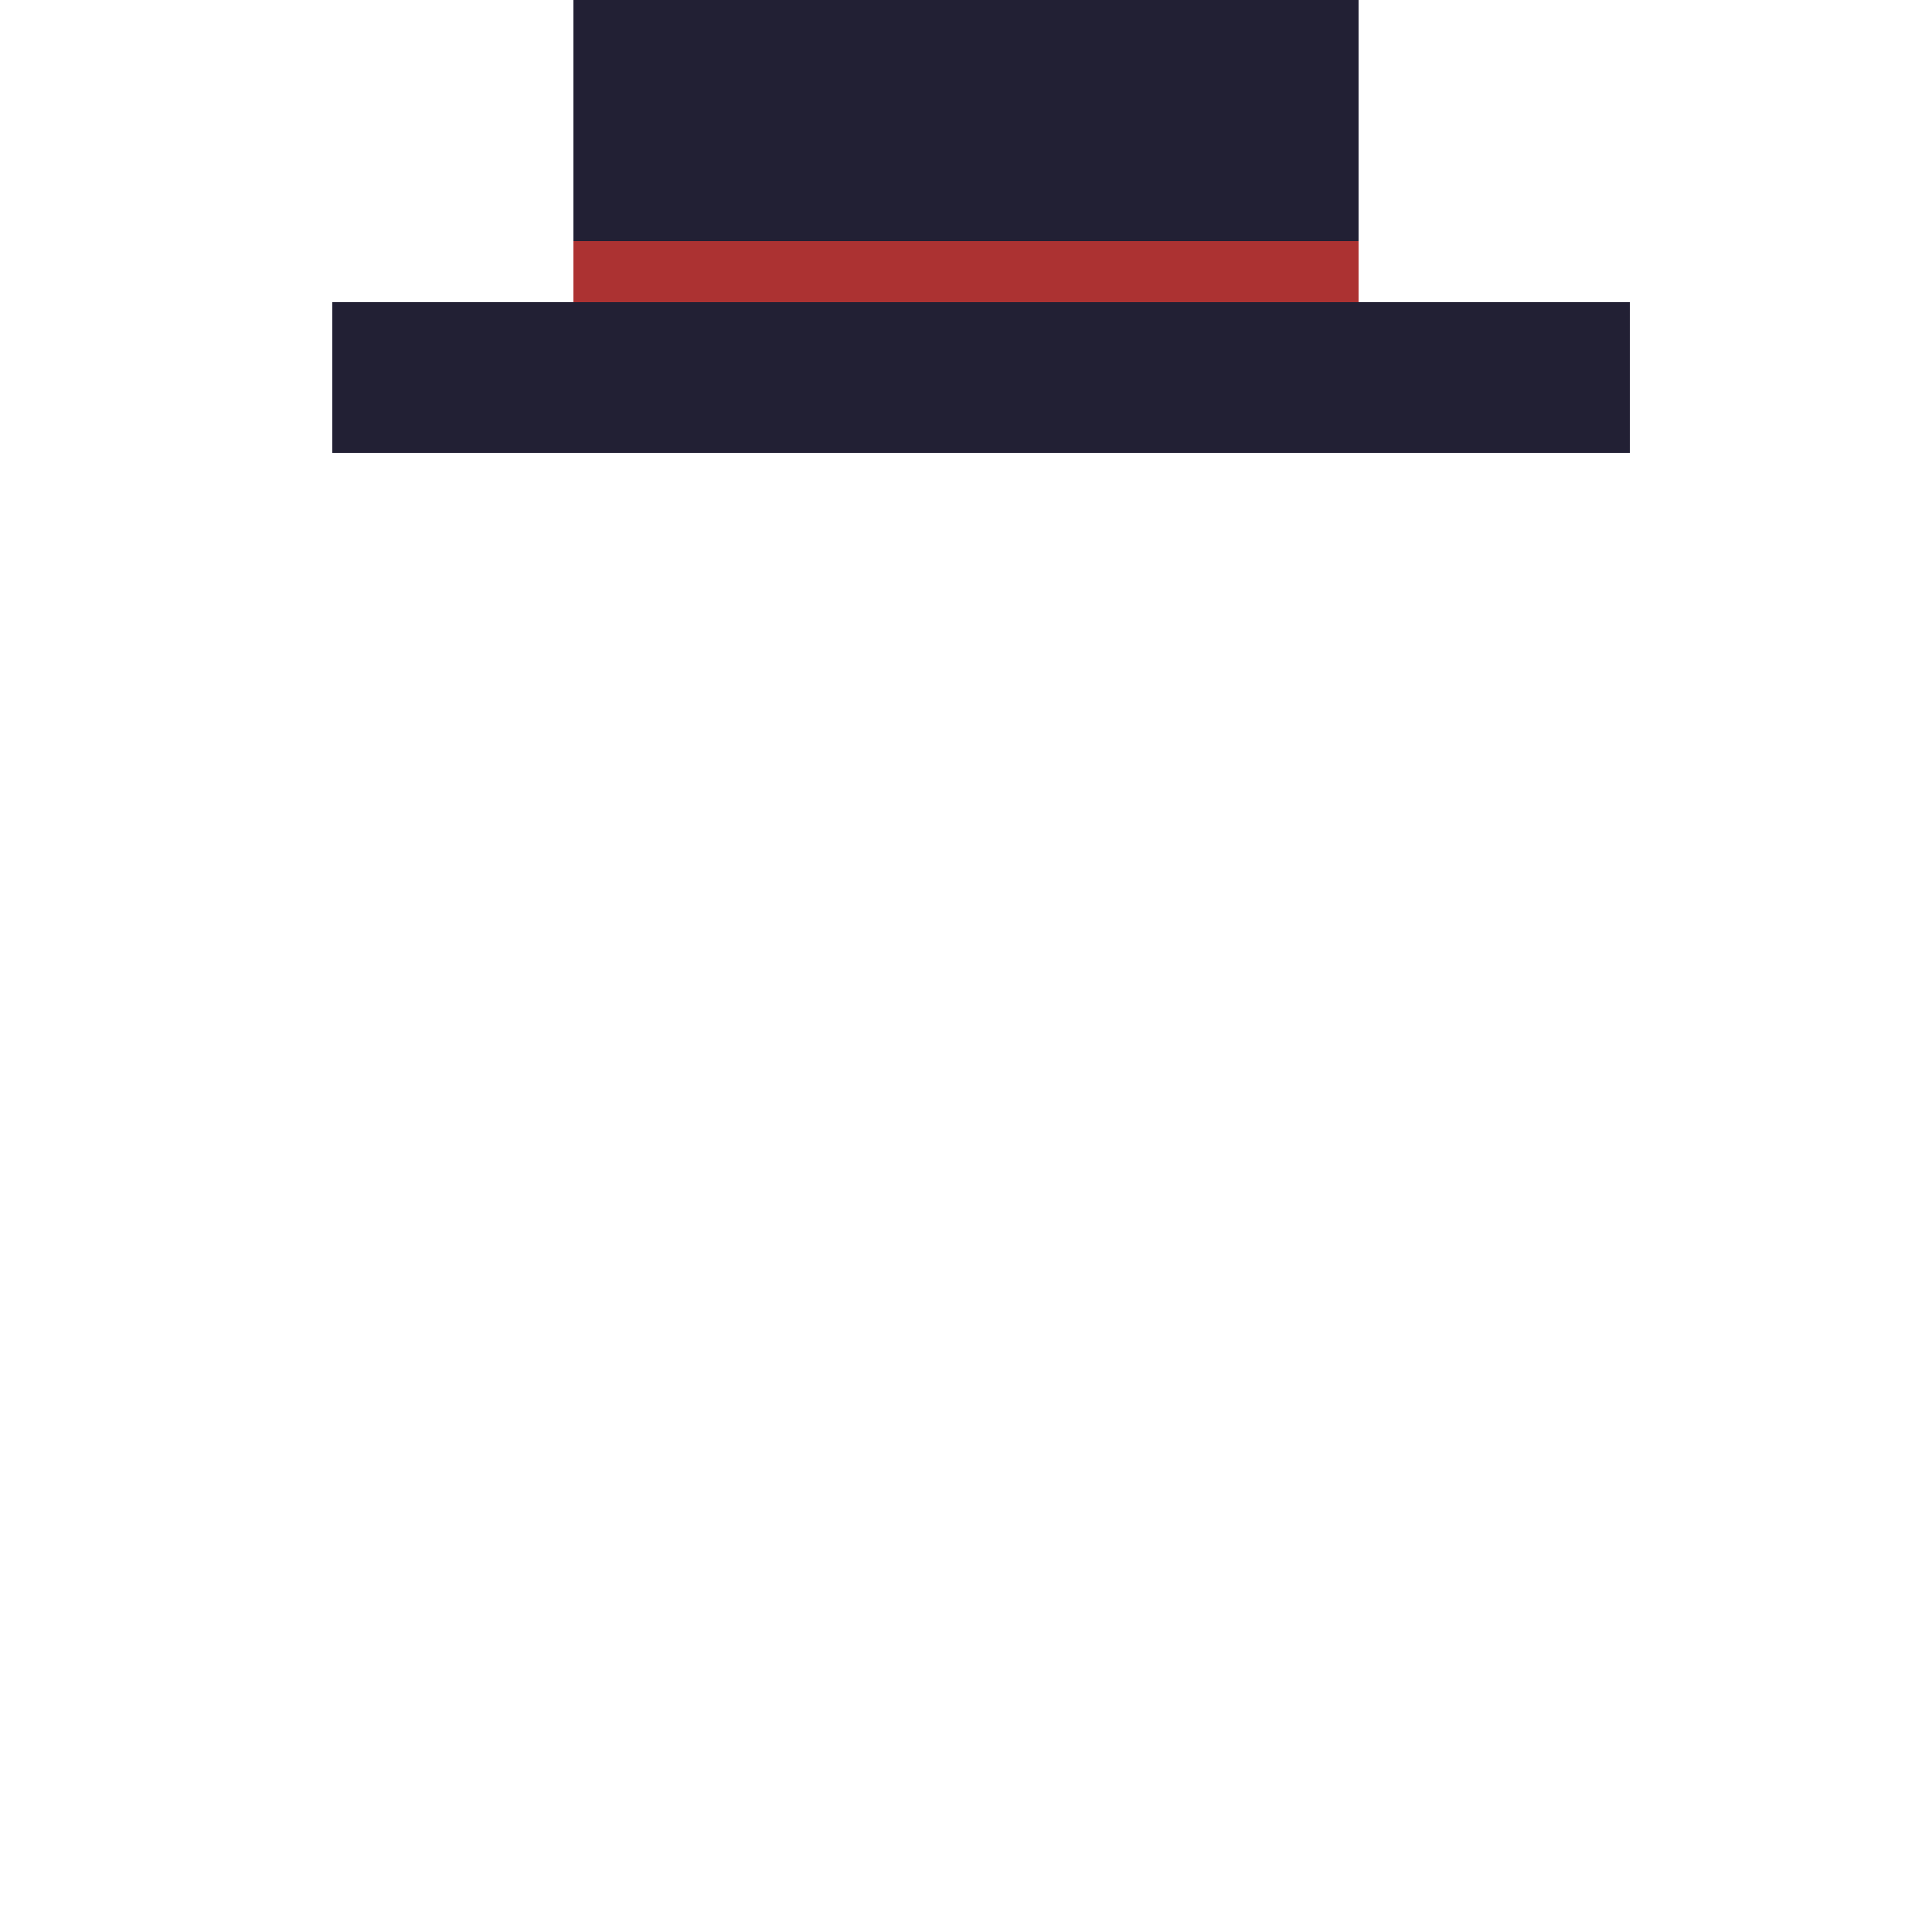 <?xml version="1.0" encoding="UTF-8" ?>
<svg version="1.1" width="64" height="64" xmlns="http://www.w3.org/2000/svg" shape-rendering="crispEdges">
<rect x="19" y="0" width="1" height="1" fill="#222034" />
<rect x="20" y="0" width="1" height="1" fill="#222034" />
<rect x="21" y="0" width="1" height="1" fill="#222034" />
<rect x="22" y="0" width="1" height="1" fill="#222034" />
<rect x="23" y="0" width="1" height="1" fill="#222034" />
<rect x="24" y="0" width="1" height="1" fill="#222034" />
<rect x="25" y="0" width="1" height="1" fill="#222034" />
<rect x="26" y="0" width="1" height="1" fill="#222034" />
<rect x="27" y="0" width="1" height="1" fill="#222034" />
<rect x="28" y="0" width="1" height="1" fill="#222034" />
<rect x="29" y="0" width="1" height="1" fill="#222034" />
<rect x="30" y="0" width="1" height="1" fill="#222034" />
<rect x="31" y="0" width="1" height="1" fill="#222034" />
<rect x="32" y="0" width="1" height="1" fill="#222034" />
<rect x="33" y="0" width="1" height="1" fill="#222034" />
<rect x="34" y="0" width="1" height="1" fill="#222034" />
<rect x="35" y="0" width="1" height="1" fill="#222034" />
<rect x="36" y="0" width="1" height="1" fill="#222034" />
<rect x="37" y="0" width="1" height="1" fill="#222034" />
<rect x="38" y="0" width="1" height="1" fill="#222034" />
<rect x="39" y="0" width="1" height="1" fill="#222034" />
<rect x="40" y="0" width="1" height="1" fill="#222034" />
<rect x="41" y="0" width="1" height="1" fill="#222034" />
<rect x="42" y="0" width="1" height="1" fill="#222034" />
<rect x="43" y="0" width="1" height="1" fill="#222034" />
<rect x="44" y="0" width="1" height="1" fill="#222034" />
<rect x="19" y="1" width="1" height="1" fill="#222034" />
<rect x="20" y="1" width="1" height="1" fill="#222034" />
<rect x="21" y="1" width="1" height="1" fill="#222034" />
<rect x="22" y="1" width="1" height="1" fill="#222034" />
<rect x="23" y="1" width="1" height="1" fill="#222034" />
<rect x="24" y="1" width="1" height="1" fill="#222034" />
<rect x="25" y="1" width="1" height="1" fill="#222034" />
<rect x="26" y="1" width="1" height="1" fill="#222034" />
<rect x="27" y="1" width="1" height="1" fill="#222034" />
<rect x="28" y="1" width="1" height="1" fill="#222034" />
<rect x="29" y="1" width="1" height="1" fill="#222034" />
<rect x="30" y="1" width="1" height="1" fill="#222034" />
<rect x="31" y="1" width="1" height="1" fill="#222034" />
<rect x="32" y="1" width="1" height="1" fill="#222034" />
<rect x="33" y="1" width="1" height="1" fill="#222034" />
<rect x="34" y="1" width="1" height="1" fill="#222034" />
<rect x="35" y="1" width="1" height="1" fill="#222034" />
<rect x="36" y="1" width="1" height="1" fill="#222034" />
<rect x="37" y="1" width="1" height="1" fill="#222034" />
<rect x="38" y="1" width="1" height="1" fill="#222034" />
<rect x="39" y="1" width="1" height="1" fill="#222034" />
<rect x="40" y="1" width="1" height="1" fill="#222034" />
<rect x="41" y="1" width="1" height="1" fill="#222034" />
<rect x="42" y="1" width="1" height="1" fill="#222034" />
<rect x="43" y="1" width="1" height="1" fill="#222034" />
<rect x="44" y="1" width="1" height="1" fill="#222034" />
<rect x="19" y="2" width="1" height="1" fill="#222034" />
<rect x="20" y="2" width="1" height="1" fill="#222034" />
<rect x="21" y="2" width="1" height="1" fill="#222034" />
<rect x="22" y="2" width="1" height="1" fill="#222034" />
<rect x="23" y="2" width="1" height="1" fill="#222034" />
<rect x="24" y="2" width="1" height="1" fill="#222034" />
<rect x="25" y="2" width="1" height="1" fill="#222034" />
<rect x="26" y="2" width="1" height="1" fill="#222034" />
<rect x="27" y="2" width="1" height="1" fill="#222034" />
<rect x="28" y="2" width="1" height="1" fill="#222034" />
<rect x="29" y="2" width="1" height="1" fill="#222034" />
<rect x="30" y="2" width="1" height="1" fill="#222034" />
<rect x="31" y="2" width="1" height="1" fill="#222034" />
<rect x="32" y="2" width="1" height="1" fill="#222034" />
<rect x="33" y="2" width="1" height="1" fill="#222034" />
<rect x="34" y="2" width="1" height="1" fill="#222034" />
<rect x="35" y="2" width="1" height="1" fill="#222034" />
<rect x="36" y="2" width="1" height="1" fill="#222034" />
<rect x="37" y="2" width="1" height="1" fill="#222034" />
<rect x="38" y="2" width="1" height="1" fill="#222034" />
<rect x="39" y="2" width="1" height="1" fill="#222034" />
<rect x="40" y="2" width="1" height="1" fill="#222034" />
<rect x="41" y="2" width="1" height="1" fill="#222034" />
<rect x="42" y="2" width="1" height="1" fill="#222034" />
<rect x="43" y="2" width="1" height="1" fill="#222034" />
<rect x="44" y="2" width="1" height="1" fill="#222034" />
<rect x="19" y="3" width="1" height="1" fill="#222034" />
<rect x="20" y="3" width="1" height="1" fill="#222034" />
<rect x="21" y="3" width="1" height="1" fill="#222034" />
<rect x="22" y="3" width="1" height="1" fill="#222034" />
<rect x="23" y="3" width="1" height="1" fill="#222034" />
<rect x="24" y="3" width="1" height="1" fill="#222034" />
<rect x="25" y="3" width="1" height="1" fill="#222034" />
<rect x="26" y="3" width="1" height="1" fill="#222034" />
<rect x="27" y="3" width="1" height="1" fill="#222034" />
<rect x="28" y="3" width="1" height="1" fill="#222034" />
<rect x="29" y="3" width="1" height="1" fill="#222034" />
<rect x="30" y="3" width="1" height="1" fill="#222034" />
<rect x="31" y="3" width="1" height="1" fill="#222034" />
<rect x="32" y="3" width="1" height="1" fill="#222034" />
<rect x="33" y="3" width="1" height="1" fill="#222034" />
<rect x="34" y="3" width="1" height="1" fill="#222034" />
<rect x="35" y="3" width="1" height="1" fill="#222034" />
<rect x="36" y="3" width="1" height="1" fill="#222034" />
<rect x="37" y="3" width="1" height="1" fill="#222034" />
<rect x="38" y="3" width="1" height="1" fill="#222034" />
<rect x="39" y="3" width="1" height="1" fill="#222034" />
<rect x="40" y="3" width="1" height="1" fill="#222034" />
<rect x="41" y="3" width="1" height="1" fill="#222034" />
<rect x="42" y="3" width="1" height="1" fill="#222034" />
<rect x="43" y="3" width="1" height="1" fill="#222034" />
<rect x="44" y="3" width="1" height="1" fill="#222034" />
<rect x="19" y="4" width="1" height="1" fill="#222034" />
<rect x="20" y="4" width="1" height="1" fill="#222034" />
<rect x="21" y="4" width="1" height="1" fill="#222034" />
<rect x="22" y="4" width="1" height="1" fill="#222034" />
<rect x="23" y="4" width="1" height="1" fill="#222034" />
<rect x="24" y="4" width="1" height="1" fill="#222034" />
<rect x="25" y="4" width="1" height="1" fill="#222034" />
<rect x="26" y="4" width="1" height="1" fill="#222034" />
<rect x="27" y="4" width="1" height="1" fill="#222034" />
<rect x="28" y="4" width="1" height="1" fill="#222034" />
<rect x="29" y="4" width="1" height="1" fill="#222034" />
<rect x="30" y="4" width="1" height="1" fill="#222034" />
<rect x="31" y="4" width="1" height="1" fill="#222034" />
<rect x="32" y="4" width="1" height="1" fill="#222034" />
<rect x="33" y="4" width="1" height="1" fill="#222034" />
<rect x="34" y="4" width="1" height="1" fill="#222034" />
<rect x="35" y="4" width="1" height="1" fill="#222034" />
<rect x="36" y="4" width="1" height="1" fill="#222034" />
<rect x="37" y="4" width="1" height="1" fill="#222034" />
<rect x="38" y="4" width="1" height="1" fill="#222034" />
<rect x="39" y="4" width="1" height="1" fill="#222034" />
<rect x="40" y="4" width="1" height="1" fill="#222034" />
<rect x="41" y="4" width="1" height="1" fill="#222034" />
<rect x="42" y="4" width="1" height="1" fill="#222034" />
<rect x="43" y="4" width="1" height="1" fill="#222034" />
<rect x="44" y="4" width="1" height="1" fill="#222034" />
<rect x="19" y="5" width="1" height="1" fill="#222034" />
<rect x="20" y="5" width="1" height="1" fill="#222034" />
<rect x="21" y="5" width="1" height="1" fill="#222034" />
<rect x="22" y="5" width="1" height="1" fill="#222034" />
<rect x="23" y="5" width="1" height="1" fill="#222034" />
<rect x="24" y="5" width="1" height="1" fill="#222034" />
<rect x="25" y="5" width="1" height="1" fill="#222034" />
<rect x="26" y="5" width="1" height="1" fill="#222034" />
<rect x="27" y="5" width="1" height="1" fill="#222034" />
<rect x="28" y="5" width="1" height="1" fill="#222034" />
<rect x="29" y="5" width="1" height="1" fill="#222034" />
<rect x="30" y="5" width="1" height="1" fill="#222034" />
<rect x="31" y="5" width="1" height="1" fill="#222034" />
<rect x="32" y="5" width="1" height="1" fill="#222034" />
<rect x="33" y="5" width="1" height="1" fill="#222034" />
<rect x="34" y="5" width="1" height="1" fill="#222034" />
<rect x="35" y="5" width="1" height="1" fill="#222034" />
<rect x="36" y="5" width="1" height="1" fill="#222034" />
<rect x="37" y="5" width="1" height="1" fill="#222034" />
<rect x="38" y="5" width="1" height="1" fill="#222034" />
<rect x="39" y="5" width="1" height="1" fill="#222034" />
<rect x="40" y="5" width="1" height="1" fill="#222034" />
<rect x="41" y="5" width="1" height="1" fill="#222034" />
<rect x="42" y="5" width="1" height="1" fill="#222034" />
<rect x="43" y="5" width="1" height="1" fill="#222034" />
<rect x="44" y="5" width="1" height="1" fill="#222034" />
<rect x="19" y="6" width="1" height="1" fill="#222034" />
<rect x="20" y="6" width="1" height="1" fill="#222034" />
<rect x="21" y="6" width="1" height="1" fill="#222034" />
<rect x="22" y="6" width="1" height="1" fill="#222034" />
<rect x="23" y="6" width="1" height="1" fill="#222034" />
<rect x="24" y="6" width="1" height="1" fill="#222034" />
<rect x="25" y="6" width="1" height="1" fill="#222034" />
<rect x="26" y="6" width="1" height="1" fill="#222034" />
<rect x="27" y="6" width="1" height="1" fill="#222034" />
<rect x="28" y="6" width="1" height="1" fill="#222034" />
<rect x="29" y="6" width="1" height="1" fill="#222034" />
<rect x="30" y="6" width="1" height="1" fill="#222034" />
<rect x="31" y="6" width="1" height="1" fill="#222034" />
<rect x="32" y="6" width="1" height="1" fill="#222034" />
<rect x="33" y="6" width="1" height="1" fill="#222034" />
<rect x="34" y="6" width="1" height="1" fill="#222034" />
<rect x="35" y="6" width="1" height="1" fill="#222034" />
<rect x="36" y="6" width="1" height="1" fill="#222034" />
<rect x="37" y="6" width="1" height="1" fill="#222034" />
<rect x="38" y="6" width="1" height="1" fill="#222034" />
<rect x="39" y="6" width="1" height="1" fill="#222034" />
<rect x="40" y="6" width="1" height="1" fill="#222034" />
<rect x="41" y="6" width="1" height="1" fill="#222034" />
<rect x="42" y="6" width="1" height="1" fill="#222034" />
<rect x="43" y="6" width="1" height="1" fill="#222034" />
<rect x="44" y="6" width="1" height="1" fill="#222034" />
<rect x="19" y="7" width="1" height="1" fill="#222034" />
<rect x="20" y="7" width="1" height="1" fill="#222034" />
<rect x="21" y="7" width="1" height="1" fill="#222034" />
<rect x="22" y="7" width="1" height="1" fill="#222034" />
<rect x="23" y="7" width="1" height="1" fill="#222034" />
<rect x="24" y="7" width="1" height="1" fill="#222034" />
<rect x="25" y="7" width="1" height="1" fill="#222034" />
<rect x="26" y="7" width="1" height="1" fill="#222034" />
<rect x="27" y="7" width="1" height="1" fill="#222034" />
<rect x="28" y="7" width="1" height="1" fill="#222034" />
<rect x="29" y="7" width="1" height="1" fill="#222034" />
<rect x="30" y="7" width="1" height="1" fill="#222034" />
<rect x="31" y="7" width="1" height="1" fill="#222034" />
<rect x="32" y="7" width="1" height="1" fill="#222034" />
<rect x="33" y="7" width="1" height="1" fill="#222034" />
<rect x="34" y="7" width="1" height="1" fill="#222034" />
<rect x="35" y="7" width="1" height="1" fill="#222034" />
<rect x="36" y="7" width="1" height="1" fill="#222034" />
<rect x="37" y="7" width="1" height="1" fill="#222034" />
<rect x="38" y="7" width="1" height="1" fill="#222034" />
<rect x="39" y="7" width="1" height="1" fill="#222034" />
<rect x="40" y="7" width="1" height="1" fill="#222034" />
<rect x="41" y="7" width="1" height="1" fill="#222034" />
<rect x="42" y="7" width="1" height="1" fill="#222034" />
<rect x="43" y="7" width="1" height="1" fill="#222034" />
<rect x="44" y="7" width="1" height="1" fill="#222034" />
<rect x="19" y="8" width="1" height="1" fill="#AC3232" />
<rect x="20" y="8" width="1" height="1" fill="#AC3232" />
<rect x="21" y="8" width="1" height="1" fill="#AC3232" />
<rect x="22" y="8" width="1" height="1" fill="#AC3232" />
<rect x="23" y="8" width="1" height="1" fill="#AC3232" />
<rect x="24" y="8" width="1" height="1" fill="#AC3232" />
<rect x="25" y="8" width="1" height="1" fill="#AC3232" />
<rect x="26" y="8" width="1" height="1" fill="#AC3232" />
<rect x="27" y="8" width="1" height="1" fill="#AC3232" />
<rect x="28" y="8" width="1" height="1" fill="#AC3232" />
<rect x="29" y="8" width="1" height="1" fill="#AC3232" />
<rect x="30" y="8" width="1" height="1" fill="#AC3232" />
<rect x="31" y="8" width="1" height="1" fill="#AC3232" />
<rect x="32" y="8" width="1" height="1" fill="#AC3232" />
<rect x="33" y="8" width="1" height="1" fill="#AC3232" />
<rect x="34" y="8" width="1" height="1" fill="#AC3232" />
<rect x="35" y="8" width="1" height="1" fill="#AC3232" />
<rect x="36" y="8" width="1" height="1" fill="#AC3232" />
<rect x="37" y="8" width="1" height="1" fill="#AC3232" />
<rect x="38" y="8" width="1" height="1" fill="#AC3232" />
<rect x="39" y="8" width="1" height="1" fill="#AC3232" />
<rect x="40" y="8" width="1" height="1" fill="#AC3232" />
<rect x="41" y="8" width="1" height="1" fill="#AC3232" />
<rect x="42" y="8" width="1" height="1" fill="#AC3232" />
<rect x="43" y="8" width="1" height="1" fill="#AC3232" />
<rect x="44" y="8" width="1" height="1" fill="#AC3232" />
<rect x="19" y="9" width="1" height="1" fill="#AC3232" />
<rect x="20" y="9" width="1" height="1" fill="#AC3232" />
<rect x="21" y="9" width="1" height="1" fill="#AC3232" />
<rect x="22" y="9" width="1" height="1" fill="#AC3232" />
<rect x="23" y="9" width="1" height="1" fill="#AC3232" />
<rect x="24" y="9" width="1" height="1" fill="#AC3232" />
<rect x="25" y="9" width="1" height="1" fill="#AC3232" />
<rect x="26" y="9" width="1" height="1" fill="#AC3232" />
<rect x="27" y="9" width="1" height="1" fill="#AC3232" />
<rect x="28" y="9" width="1" height="1" fill="#AC3232" />
<rect x="29" y="9" width="1" height="1" fill="#AC3232" />
<rect x="30" y="9" width="1" height="1" fill="#AC3232" />
<rect x="31" y="9" width="1" height="1" fill="#AC3232" />
<rect x="32" y="9" width="1" height="1" fill="#AC3232" />
<rect x="33" y="9" width="1" height="1" fill="#AC3232" />
<rect x="34" y="9" width="1" height="1" fill="#AC3232" />
<rect x="35" y="9" width="1" height="1" fill="#AC3232" />
<rect x="36" y="9" width="1" height="1" fill="#AC3232" />
<rect x="37" y="9" width="1" height="1" fill="#AC3232" />
<rect x="38" y="9" width="1" height="1" fill="#AC3232" />
<rect x="39" y="9" width="1" height="1" fill="#AC3232" />
<rect x="40" y="9" width="1" height="1" fill="#AC3232" />
<rect x="41" y="9" width="1" height="1" fill="#AC3232" />
<rect x="42" y="9" width="1" height="1" fill="#AC3232" />
<rect x="43" y="9" width="1" height="1" fill="#AC3232" />
<rect x="44" y="9" width="1" height="1" fill="#AC3232" />
<rect x="11" y="10" width="1" height="1" fill="#222034" />
<rect x="12" y="10" width="1" height="1" fill="#222034" />
<rect x="13" y="10" width="1" height="1" fill="#222034" />
<rect x="14" y="10" width="1" height="1" fill="#222034" />
<rect x="15" y="10" width="1" height="1" fill="#222034" />
<rect x="16" y="10" width="1" height="1" fill="#222034" />
<rect x="17" y="10" width="1" height="1" fill="#222034" />
<rect x="18" y="10" width="1" height="1" fill="#222034" />
<rect x="19" y="10" width="1" height="1" fill="#222034" />
<rect x="20" y="10" width="1" height="1" fill="#222034" />
<rect x="21" y="10" width="1" height="1" fill="#222034" />
<rect x="22" y="10" width="1" height="1" fill="#222034" />
<rect x="23" y="10" width="1" height="1" fill="#222034" />
<rect x="24" y="10" width="1" height="1" fill="#222034" />
<rect x="25" y="10" width="1" height="1" fill="#222034" />
<rect x="26" y="10" width="1" height="1" fill="#222034" />
<rect x="27" y="10" width="1" height="1" fill="#222034" />
<rect x="28" y="10" width="1" height="1" fill="#222034" />
<rect x="29" y="10" width="1" height="1" fill="#222034" />
<rect x="30" y="10" width="1" height="1" fill="#222034" />
<rect x="31" y="10" width="1" height="1" fill="#222034" />
<rect x="32" y="10" width="1" height="1" fill="#222034" />
<rect x="33" y="10" width="1" height="1" fill="#222034" />
<rect x="34" y="10" width="1" height="1" fill="#222034" />
<rect x="35" y="10" width="1" height="1" fill="#222034" />
<rect x="36" y="10" width="1" height="1" fill="#222034" />
<rect x="37" y="10" width="1" height="1" fill="#222034" />
<rect x="38" y="10" width="1" height="1" fill="#222034" />
<rect x="39" y="10" width="1" height="1" fill="#222034" />
<rect x="40" y="10" width="1" height="1" fill="#222034" />
<rect x="41" y="10" width="1" height="1" fill="#222034" />
<rect x="42" y="10" width="1" height="1" fill="#222034" />
<rect x="43" y="10" width="1" height="1" fill="#222034" />
<rect x="44" y="10" width="1" height="1" fill="#222034" />
<rect x="45" y="10" width="1" height="1" fill="#222034" />
<rect x="46" y="10" width="1" height="1" fill="#222034" />
<rect x="47" y="10" width="1" height="1" fill="#222034" />
<rect x="48" y="10" width="1" height="1" fill="#222034" />
<rect x="49" y="10" width="1" height="1" fill="#222034" />
<rect x="50" y="10" width="1" height="1" fill="#222034" />
<rect x="51" y="10" width="1" height="1" fill="#222034" />
<rect x="52" y="10" width="1" height="1" fill="#222034" />
<rect x="53" y="10" width="1" height="1" fill="#222034" />
<rect x="11" y="11" width="1" height="1" fill="#222034" />
<rect x="12" y="11" width="1" height="1" fill="#222034" />
<rect x="13" y="11" width="1" height="1" fill="#222034" />
<rect x="14" y="11" width="1" height="1" fill="#222034" />
<rect x="15" y="11" width="1" height="1" fill="#222034" />
<rect x="16" y="11" width="1" height="1" fill="#222034" />
<rect x="17" y="11" width="1" height="1" fill="#222034" />
<rect x="18" y="11" width="1" height="1" fill="#222034" />
<rect x="19" y="11" width="1" height="1" fill="#222034" />
<rect x="20" y="11" width="1" height="1" fill="#222034" />
<rect x="21" y="11" width="1" height="1" fill="#222034" />
<rect x="22" y="11" width="1" height="1" fill="#222034" />
<rect x="23" y="11" width="1" height="1" fill="#222034" />
<rect x="24" y="11" width="1" height="1" fill="#222034" />
<rect x="25" y="11" width="1" height="1" fill="#222034" />
<rect x="26" y="11" width="1" height="1" fill="#222034" />
<rect x="27" y="11" width="1" height="1" fill="#222034" />
<rect x="28" y="11" width="1" height="1" fill="#222034" />
<rect x="29" y="11" width="1" height="1" fill="#222034" />
<rect x="30" y="11" width="1" height="1" fill="#222034" />
<rect x="31" y="11" width="1" height="1" fill="#222034" />
<rect x="32" y="11" width="1" height="1" fill="#222034" />
<rect x="33" y="11" width="1" height="1" fill="#222034" />
<rect x="34" y="11" width="1" height="1" fill="#222034" />
<rect x="35" y="11" width="1" height="1" fill="#222034" />
<rect x="36" y="11" width="1" height="1" fill="#222034" />
<rect x="37" y="11" width="1" height="1" fill="#222034" />
<rect x="38" y="11" width="1" height="1" fill="#222034" />
<rect x="39" y="11" width="1" height="1" fill="#222034" />
<rect x="40" y="11" width="1" height="1" fill="#222034" />
<rect x="41" y="11" width="1" height="1" fill="#222034" />
<rect x="42" y="11" width="1" height="1" fill="#222034" />
<rect x="43" y="11" width="1" height="1" fill="#222034" />
<rect x="44" y="11" width="1" height="1" fill="#222034" />
<rect x="45" y="11" width="1" height="1" fill="#222034" />
<rect x="46" y="11" width="1" height="1" fill="#222034" />
<rect x="47" y="11" width="1" height="1" fill="#222034" />
<rect x="48" y="11" width="1" height="1" fill="#222034" />
<rect x="49" y="11" width="1" height="1" fill="#222034" />
<rect x="50" y="11" width="1" height="1" fill="#222034" />
<rect x="51" y="11" width="1" height="1" fill="#222034" />
<rect x="52" y="11" width="1" height="1" fill="#222034" />
<rect x="53" y="11" width="1" height="1" fill="#222034" />
<rect x="11" y="12" width="1" height="1" fill="#222034" />
<rect x="12" y="12" width="1" height="1" fill="#222034" />
<rect x="13" y="12" width="1" height="1" fill="#222034" />
<rect x="14" y="12" width="1" height="1" fill="#222034" />
<rect x="15" y="12" width="1" height="1" fill="#222034" />
<rect x="16" y="12" width="1" height="1" fill="#222034" />
<rect x="17" y="12" width="1" height="1" fill="#222034" />
<rect x="18" y="12" width="1" height="1" fill="#222034" />
<rect x="19" y="12" width="1" height="1" fill="#222034" />
<rect x="20" y="12" width="1" height="1" fill="#222034" />
<rect x="21" y="12" width="1" height="1" fill="#222034" />
<rect x="22" y="12" width="1" height="1" fill="#222034" />
<rect x="23" y="12" width="1" height="1" fill="#222034" />
<rect x="24" y="12" width="1" height="1" fill="#222034" />
<rect x="25" y="12" width="1" height="1" fill="#222034" />
<rect x="26" y="12" width="1" height="1" fill="#222034" />
<rect x="27" y="12" width="1" height="1" fill="#222034" />
<rect x="28" y="12" width="1" height="1" fill="#222034" />
<rect x="29" y="12" width="1" height="1" fill="#222034" />
<rect x="30" y="12" width="1" height="1" fill="#222034" />
<rect x="31" y="12" width="1" height="1" fill="#222034" />
<rect x="32" y="12" width="1" height="1" fill="#222034" />
<rect x="33" y="12" width="1" height="1" fill="#222034" />
<rect x="34" y="12" width="1" height="1" fill="#222034" />
<rect x="35" y="12" width="1" height="1" fill="#222034" />
<rect x="36" y="12" width="1" height="1" fill="#222034" />
<rect x="37" y="12" width="1" height="1" fill="#222034" />
<rect x="38" y="12" width="1" height="1" fill="#222034" />
<rect x="39" y="12" width="1" height="1" fill="#222034" />
<rect x="40" y="12" width="1" height="1" fill="#222034" />
<rect x="41" y="12" width="1" height="1" fill="#222034" />
<rect x="42" y="12" width="1" height="1" fill="#222034" />
<rect x="43" y="12" width="1" height="1" fill="#222034" />
<rect x="44" y="12" width="1" height="1" fill="#222034" />
<rect x="45" y="12" width="1" height="1" fill="#222034" />
<rect x="46" y="12" width="1" height="1" fill="#222034" />
<rect x="47" y="12" width="1" height="1" fill="#222034" />
<rect x="48" y="12" width="1" height="1" fill="#222034" />
<rect x="49" y="12" width="1" height="1" fill="#222034" />
<rect x="50" y="12" width="1" height="1" fill="#222034" />
<rect x="51" y="12" width="1" height="1" fill="#222034" />
<rect x="52" y="12" width="1" height="1" fill="#222034" />
<rect x="53" y="12" width="1" height="1" fill="#222034" />
<rect x="11" y="13" width="1" height="1" fill="#222034" />
<rect x="12" y="13" width="1" height="1" fill="#222034" />
<rect x="13" y="13" width="1" height="1" fill="#222034" />
<rect x="14" y="13" width="1" height="1" fill="#222034" />
<rect x="15" y="13" width="1" height="1" fill="#222034" />
<rect x="16" y="13" width="1" height="1" fill="#222034" />
<rect x="17" y="13" width="1" height="1" fill="#222034" />
<rect x="18" y="13" width="1" height="1" fill="#222034" />
<rect x="19" y="13" width="1" height="1" fill="#222034" />
<rect x="20" y="13" width="1" height="1" fill="#222034" />
<rect x="21" y="13" width="1" height="1" fill="#222034" />
<rect x="22" y="13" width="1" height="1" fill="#222034" />
<rect x="23" y="13" width="1" height="1" fill="#222034" />
<rect x="24" y="13" width="1" height="1" fill="#222034" />
<rect x="25" y="13" width="1" height="1" fill="#222034" />
<rect x="26" y="13" width="1" height="1" fill="#222034" />
<rect x="27" y="13" width="1" height="1" fill="#222034" />
<rect x="28" y="13" width="1" height="1" fill="#222034" />
<rect x="29" y="13" width="1" height="1" fill="#222034" />
<rect x="30" y="13" width="1" height="1" fill="#222034" />
<rect x="31" y="13" width="1" height="1" fill="#222034" />
<rect x="32" y="13" width="1" height="1" fill="#222034" />
<rect x="33" y="13" width="1" height="1" fill="#222034" />
<rect x="34" y="13" width="1" height="1" fill="#222034" />
<rect x="35" y="13" width="1" height="1" fill="#222034" />
<rect x="36" y="13" width="1" height="1" fill="#222034" />
<rect x="37" y="13" width="1" height="1" fill="#222034" />
<rect x="38" y="13" width="1" height="1" fill="#222034" />
<rect x="39" y="13" width="1" height="1" fill="#222034" />
<rect x="40" y="13" width="1" height="1" fill="#222034" />
<rect x="41" y="13" width="1" height="1" fill="#222034" />
<rect x="42" y="13" width="1" height="1" fill="#222034" />
<rect x="43" y="13" width="1" height="1" fill="#222034" />
<rect x="44" y="13" width="1" height="1" fill="#222034" />
<rect x="45" y="13" width="1" height="1" fill="#222034" />
<rect x="46" y="13" width="1" height="1" fill="#222034" />
<rect x="47" y="13" width="1" height="1" fill="#222034" />
<rect x="48" y="13" width="1" height="1" fill="#222034" />
<rect x="49" y="13" width="1" height="1" fill="#222034" />
<rect x="50" y="13" width="1" height="1" fill="#222034" />
<rect x="51" y="13" width="1" height="1" fill="#222034" />
<rect x="52" y="13" width="1" height="1" fill="#222034" />
<rect x="53" y="13" width="1" height="1" fill="#222034" />
<rect x="11" y="14" width="1" height="1" fill="#222034" />
<rect x="12" y="14" width="1" height="1" fill="#222034" />
<rect x="13" y="14" width="1" height="1" fill="#222034" />
<rect x="14" y="14" width="1" height="1" fill="#222034" />
<rect x="15" y="14" width="1" height="1" fill="#222034" />
<rect x="16" y="14" width="1" height="1" fill="#222034" />
<rect x="17" y="14" width="1" height="1" fill="#222034" />
<rect x="18" y="14" width="1" height="1" fill="#222034" />
<rect x="19" y="14" width="1" height="1" fill="#222034" />
<rect x="20" y="14" width="1" height="1" fill="#222034" />
<rect x="21" y="14" width="1" height="1" fill="#222034" />
<rect x="22" y="14" width="1" height="1" fill="#222034" />
<rect x="23" y="14" width="1" height="1" fill="#222034" />
<rect x="24" y="14" width="1" height="1" fill="#222034" />
<rect x="25" y="14" width="1" height="1" fill="#222034" />
<rect x="26" y="14" width="1" height="1" fill="#222034" />
<rect x="27" y="14" width="1" height="1" fill="#222034" />
<rect x="28" y="14" width="1" height="1" fill="#222034" />
<rect x="29" y="14" width="1" height="1" fill="#222034" />
<rect x="30" y="14" width="1" height="1" fill="#222034" />
<rect x="31" y="14" width="1" height="1" fill="#222034" />
<rect x="32" y="14" width="1" height="1" fill="#222034" />
<rect x="33" y="14" width="1" height="1" fill="#222034" />
<rect x="34" y="14" width="1" height="1" fill="#222034" />
<rect x="35" y="14" width="1" height="1" fill="#222034" />
<rect x="36" y="14" width="1" height="1" fill="#222034" />
<rect x="37" y="14" width="1" height="1" fill="#222034" />
<rect x="38" y="14" width="1" height="1" fill="#222034" />
<rect x="39" y="14" width="1" height="1" fill="#222034" />
<rect x="40" y="14" width="1" height="1" fill="#222034" />
<rect x="41" y="14" width="1" height="1" fill="#222034" />
<rect x="42" y="14" width="1" height="1" fill="#222034" />
<rect x="43" y="14" width="1" height="1" fill="#222034" />
<rect x="44" y="14" width="1" height="1" fill="#222034" />
<rect x="45" y="14" width="1" height="1" fill="#222034" />
<rect x="46" y="14" width="1" height="1" fill="#222034" />
<rect x="47" y="14" width="1" height="1" fill="#222034" />
<rect x="48" y="14" width="1" height="1" fill="#222034" />
<rect x="49" y="14" width="1" height="1" fill="#222034" />
<rect x="50" y="14" width="1" height="1" fill="#222034" />
<rect x="51" y="14" width="1" height="1" fill="#222034" />
<rect x="52" y="14" width="1" height="1" fill="#222034" />
<rect x="53" y="14" width="1" height="1" fill="#222034" />
</svg>